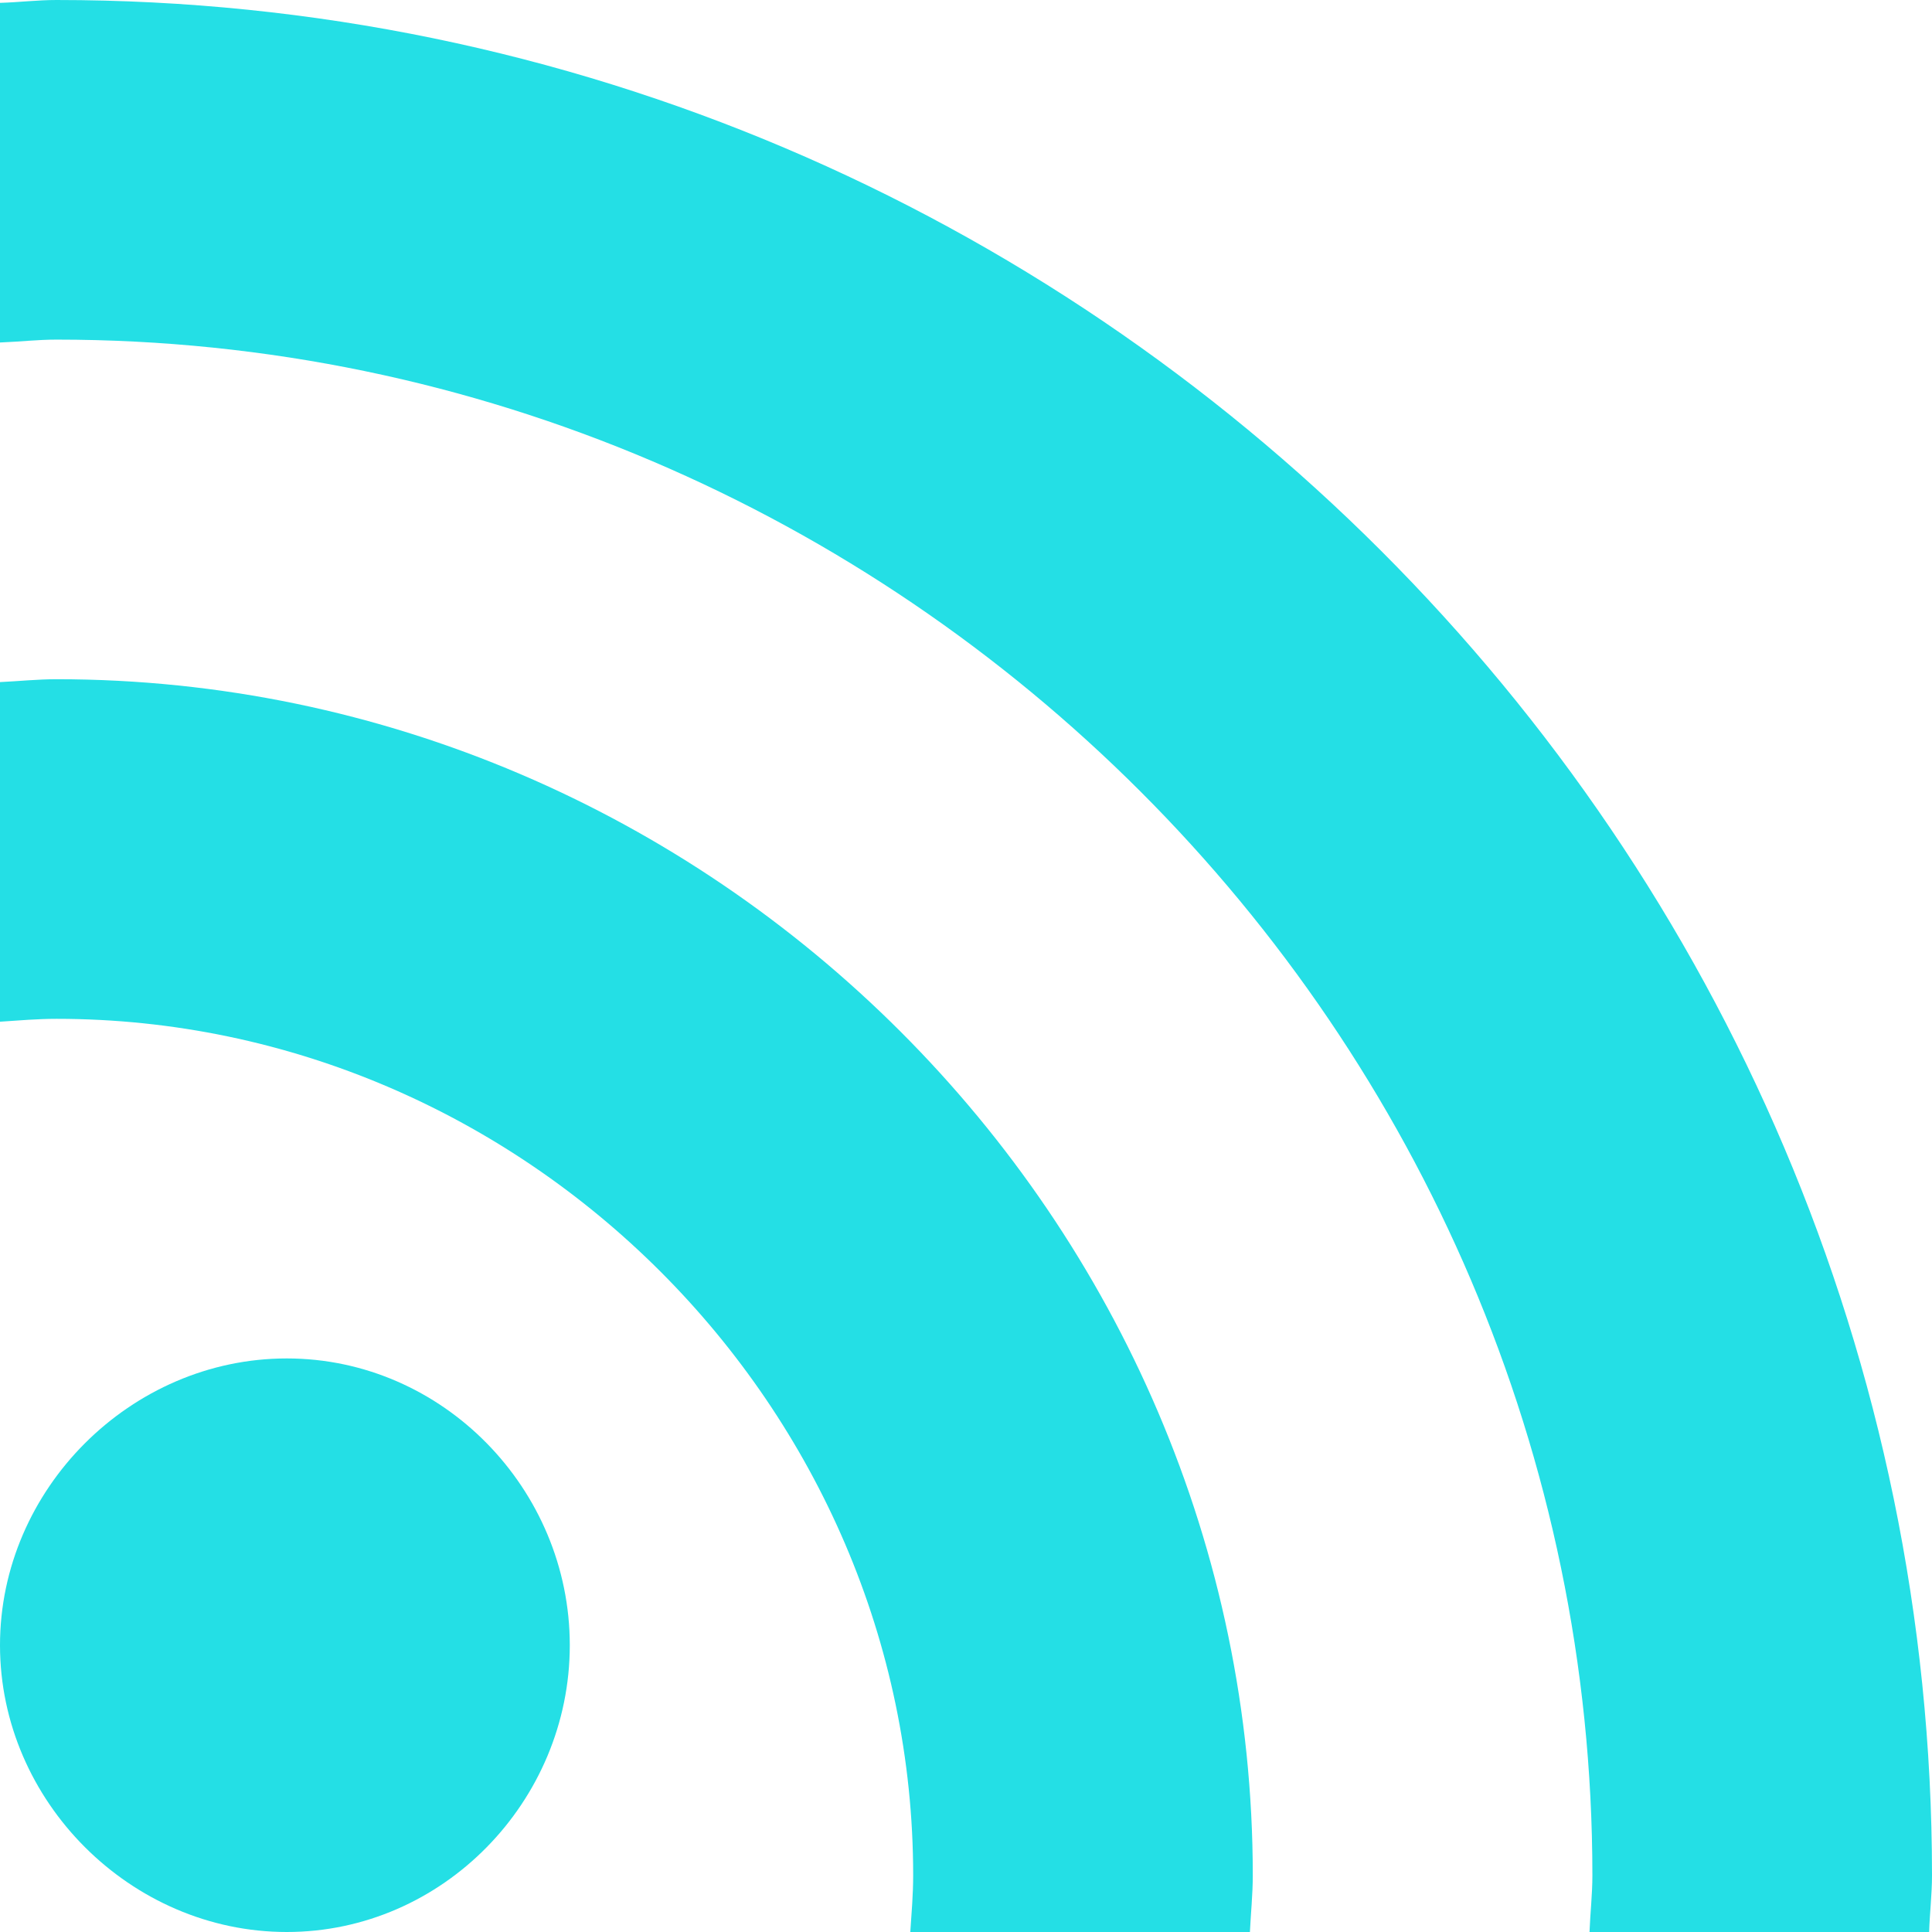 <?xml version="1.0"?>
<svg xmlns="http://www.w3.org/2000/svg" xmlns:xlink="http://www.w3.org/1999/xlink" xmlns:svgjs="http://svgjs.com/svgjs" version="1.1" width="512" height="512" x="0" y="0" viewBox="0 0 512 512" style="enable-background:new 0 0 512 512" xml:space="preserve" class=""><g><path xmlns="http://www.w3.org/2000/svg" d="m76 512c41.352 0 75-34.648 75-76s-33.648-76-75-76-76 34.648-76 76 34.648 76 76 76zm0 0" fill="#24dfe5" data-original="#000000" style="" class=""/><path xmlns="http://www.w3.org/2000/svg" d="m242 497c0 5.062-.43 10.02-.762 15h90c.238-5.008.762-9.938.762-15 0-173.688-143.312-317-317-317-5.062 0-9.992.523-15 .762v90c4.98-.332 9.938-.762 15-.762 124.07 0 227 102.93 227 227zm0 0" fill="#24dfe5" data-original="#000000" style="" class=""/><path xmlns="http://www.w3.org/2000/svg" d="m15 0c-5.066 0-9.973.609-15 .758v90.004c5.02-.188 9.938-.762 15-.762 223.316 0 407 183.684 407 407 0 5.062-.574 9.98-.762 15h90.004c.148-5.027.758-9.934.758-15 0-273.383-223.621-497-497-497zm0 0" fill="#24dfe5" data-original="#000000" style="" class=""/></g></svg>
